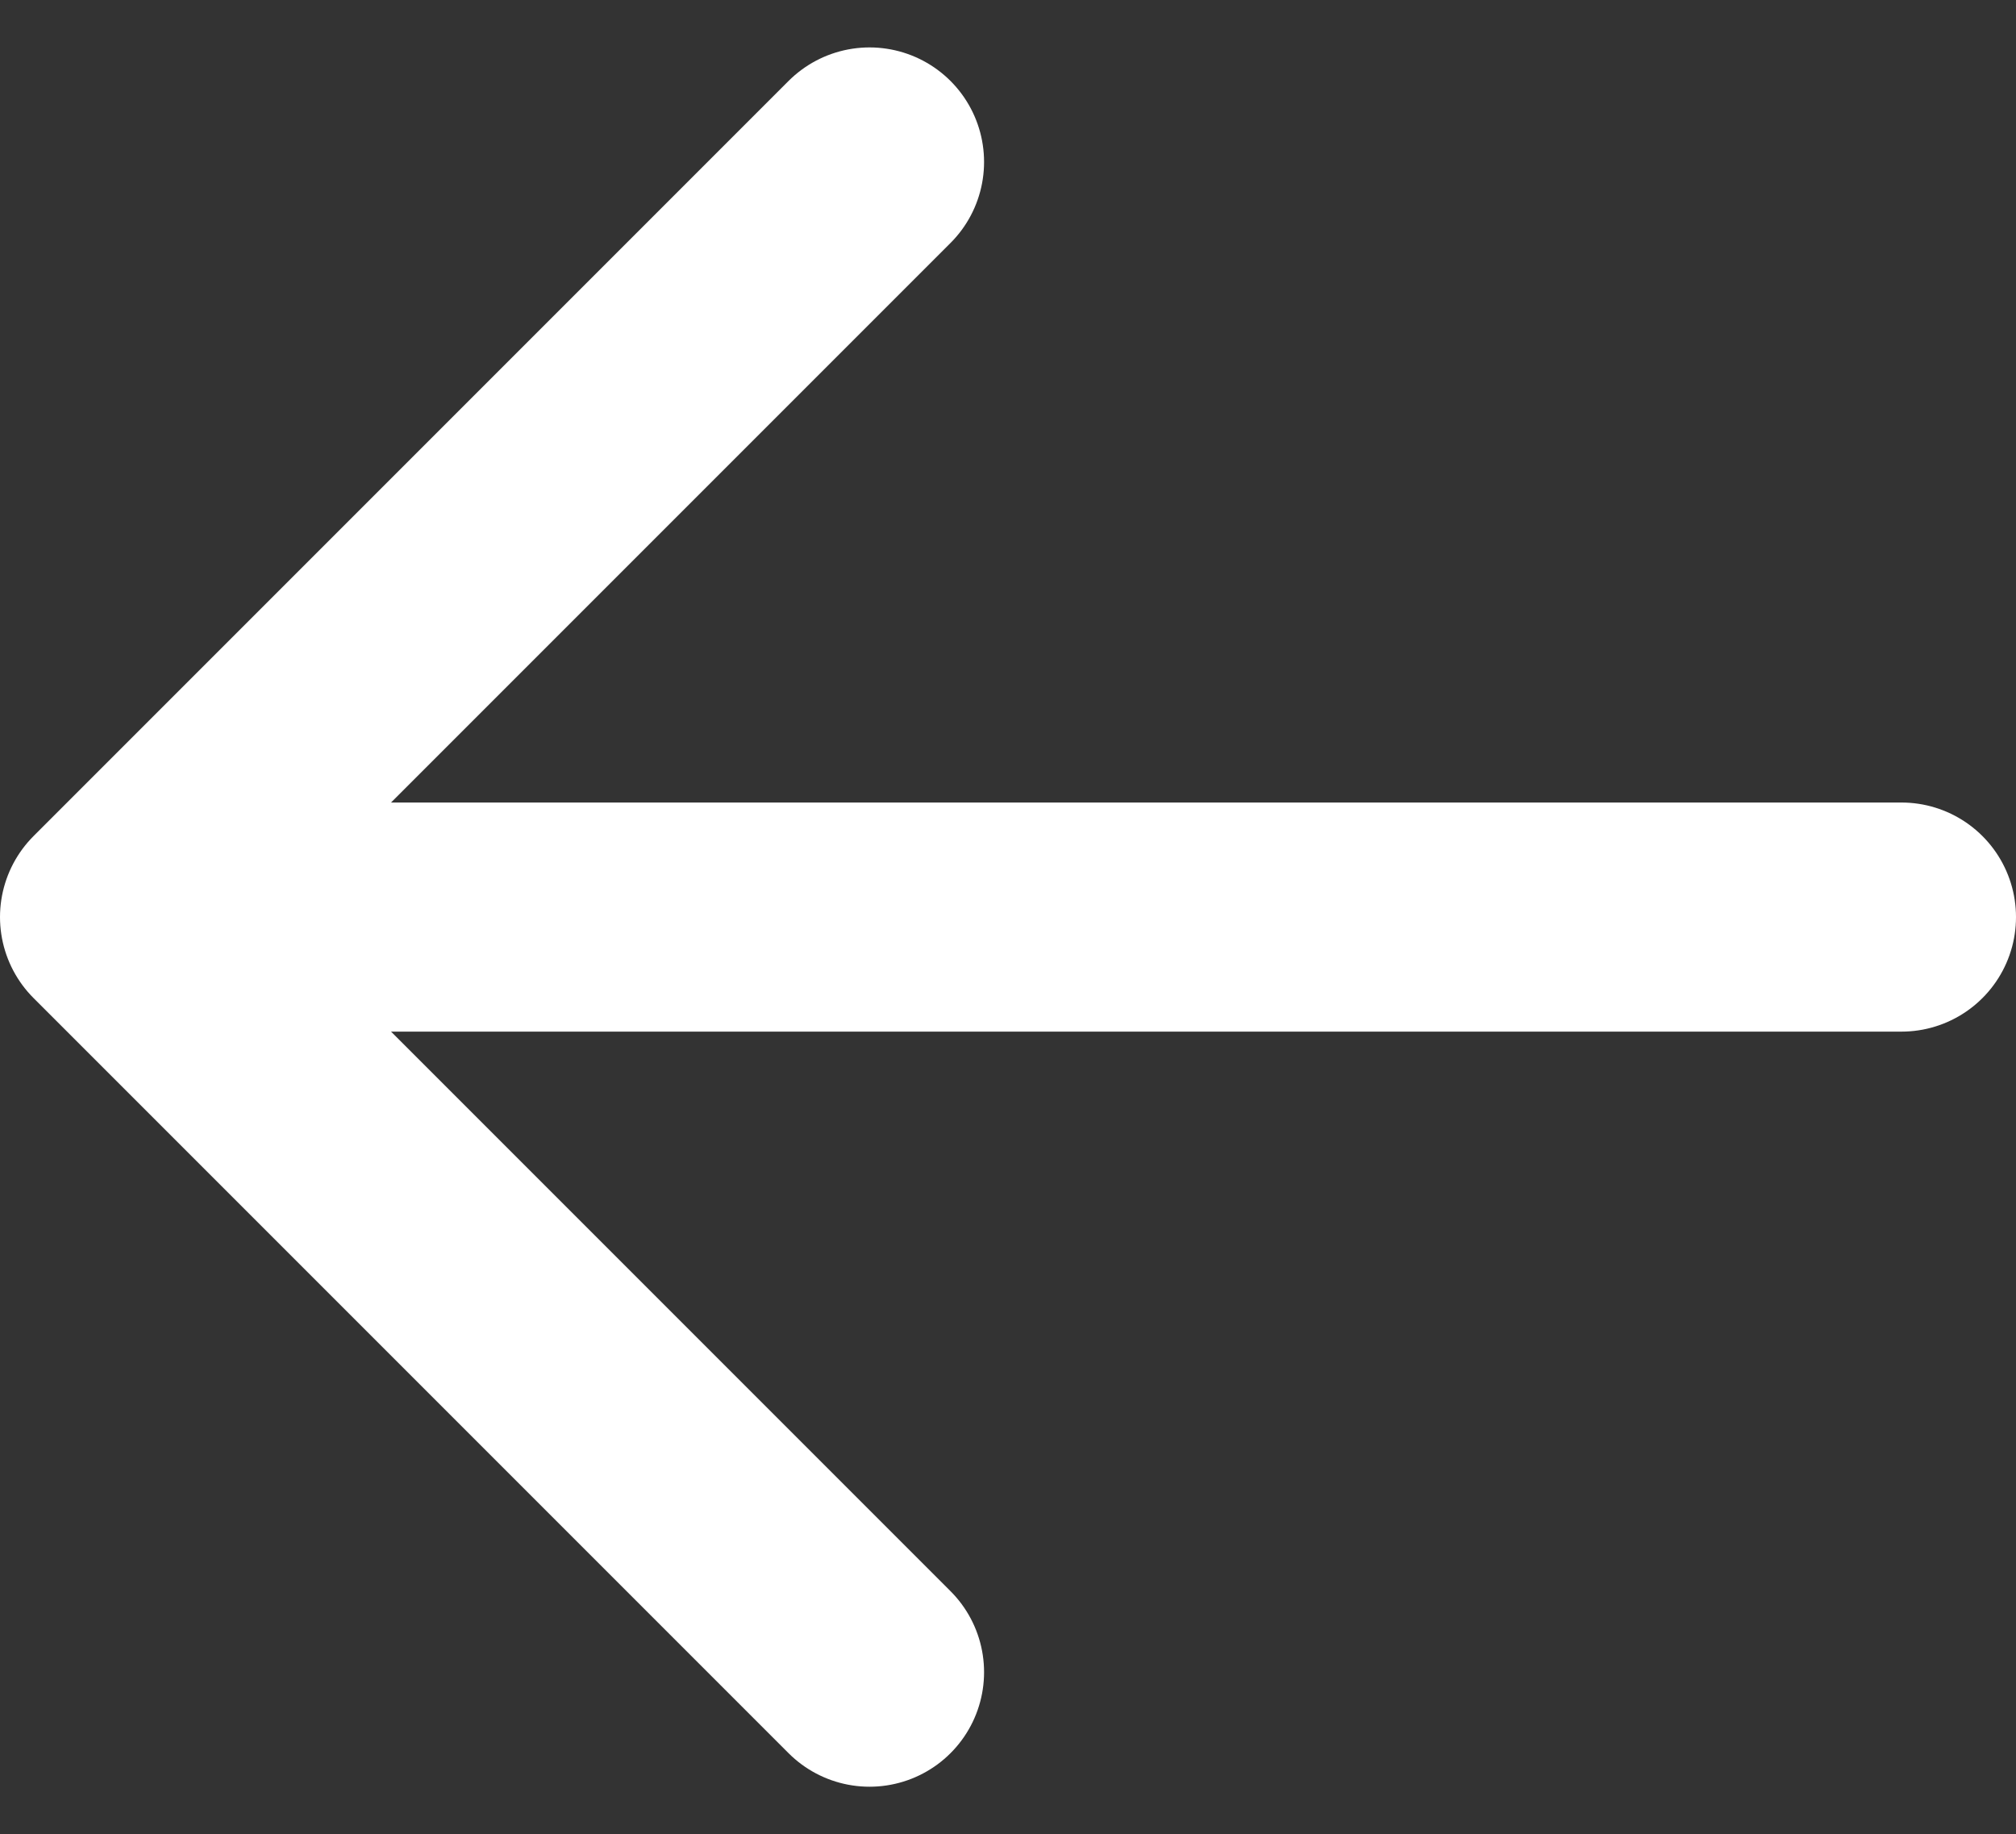 <svg xmlns="http://www.w3.org/2000/svg" width="17.602" height="16.013" viewBox="0 0 17.602 16.013">
  <rect x="0" y="0" width="17.602" height="16.013" fill="#333333" stroke="none"/>
  <g id="Group_6553" data-name="Group 6553" transform="translate(-55.367 -24.756)">
    <path id="Vector_12" data-name="Vector 12" d="M6.592,0,0,6.592l6.592,6.592" transform="translate(56.367 26.17)" fill="none" stroke="#fff" stroke-linecap="round" stroke-linejoin="round" stroke-width="2"/>
    <path id="Vector_13" data-name="Vector 13" d="M0,0H15.382" transform="translate(56.587 32.762)" fill="none" stroke="#fff" stroke-linecap="round" stroke-linejoin="round" stroke-width="2"/>
  </g>
</svg>
